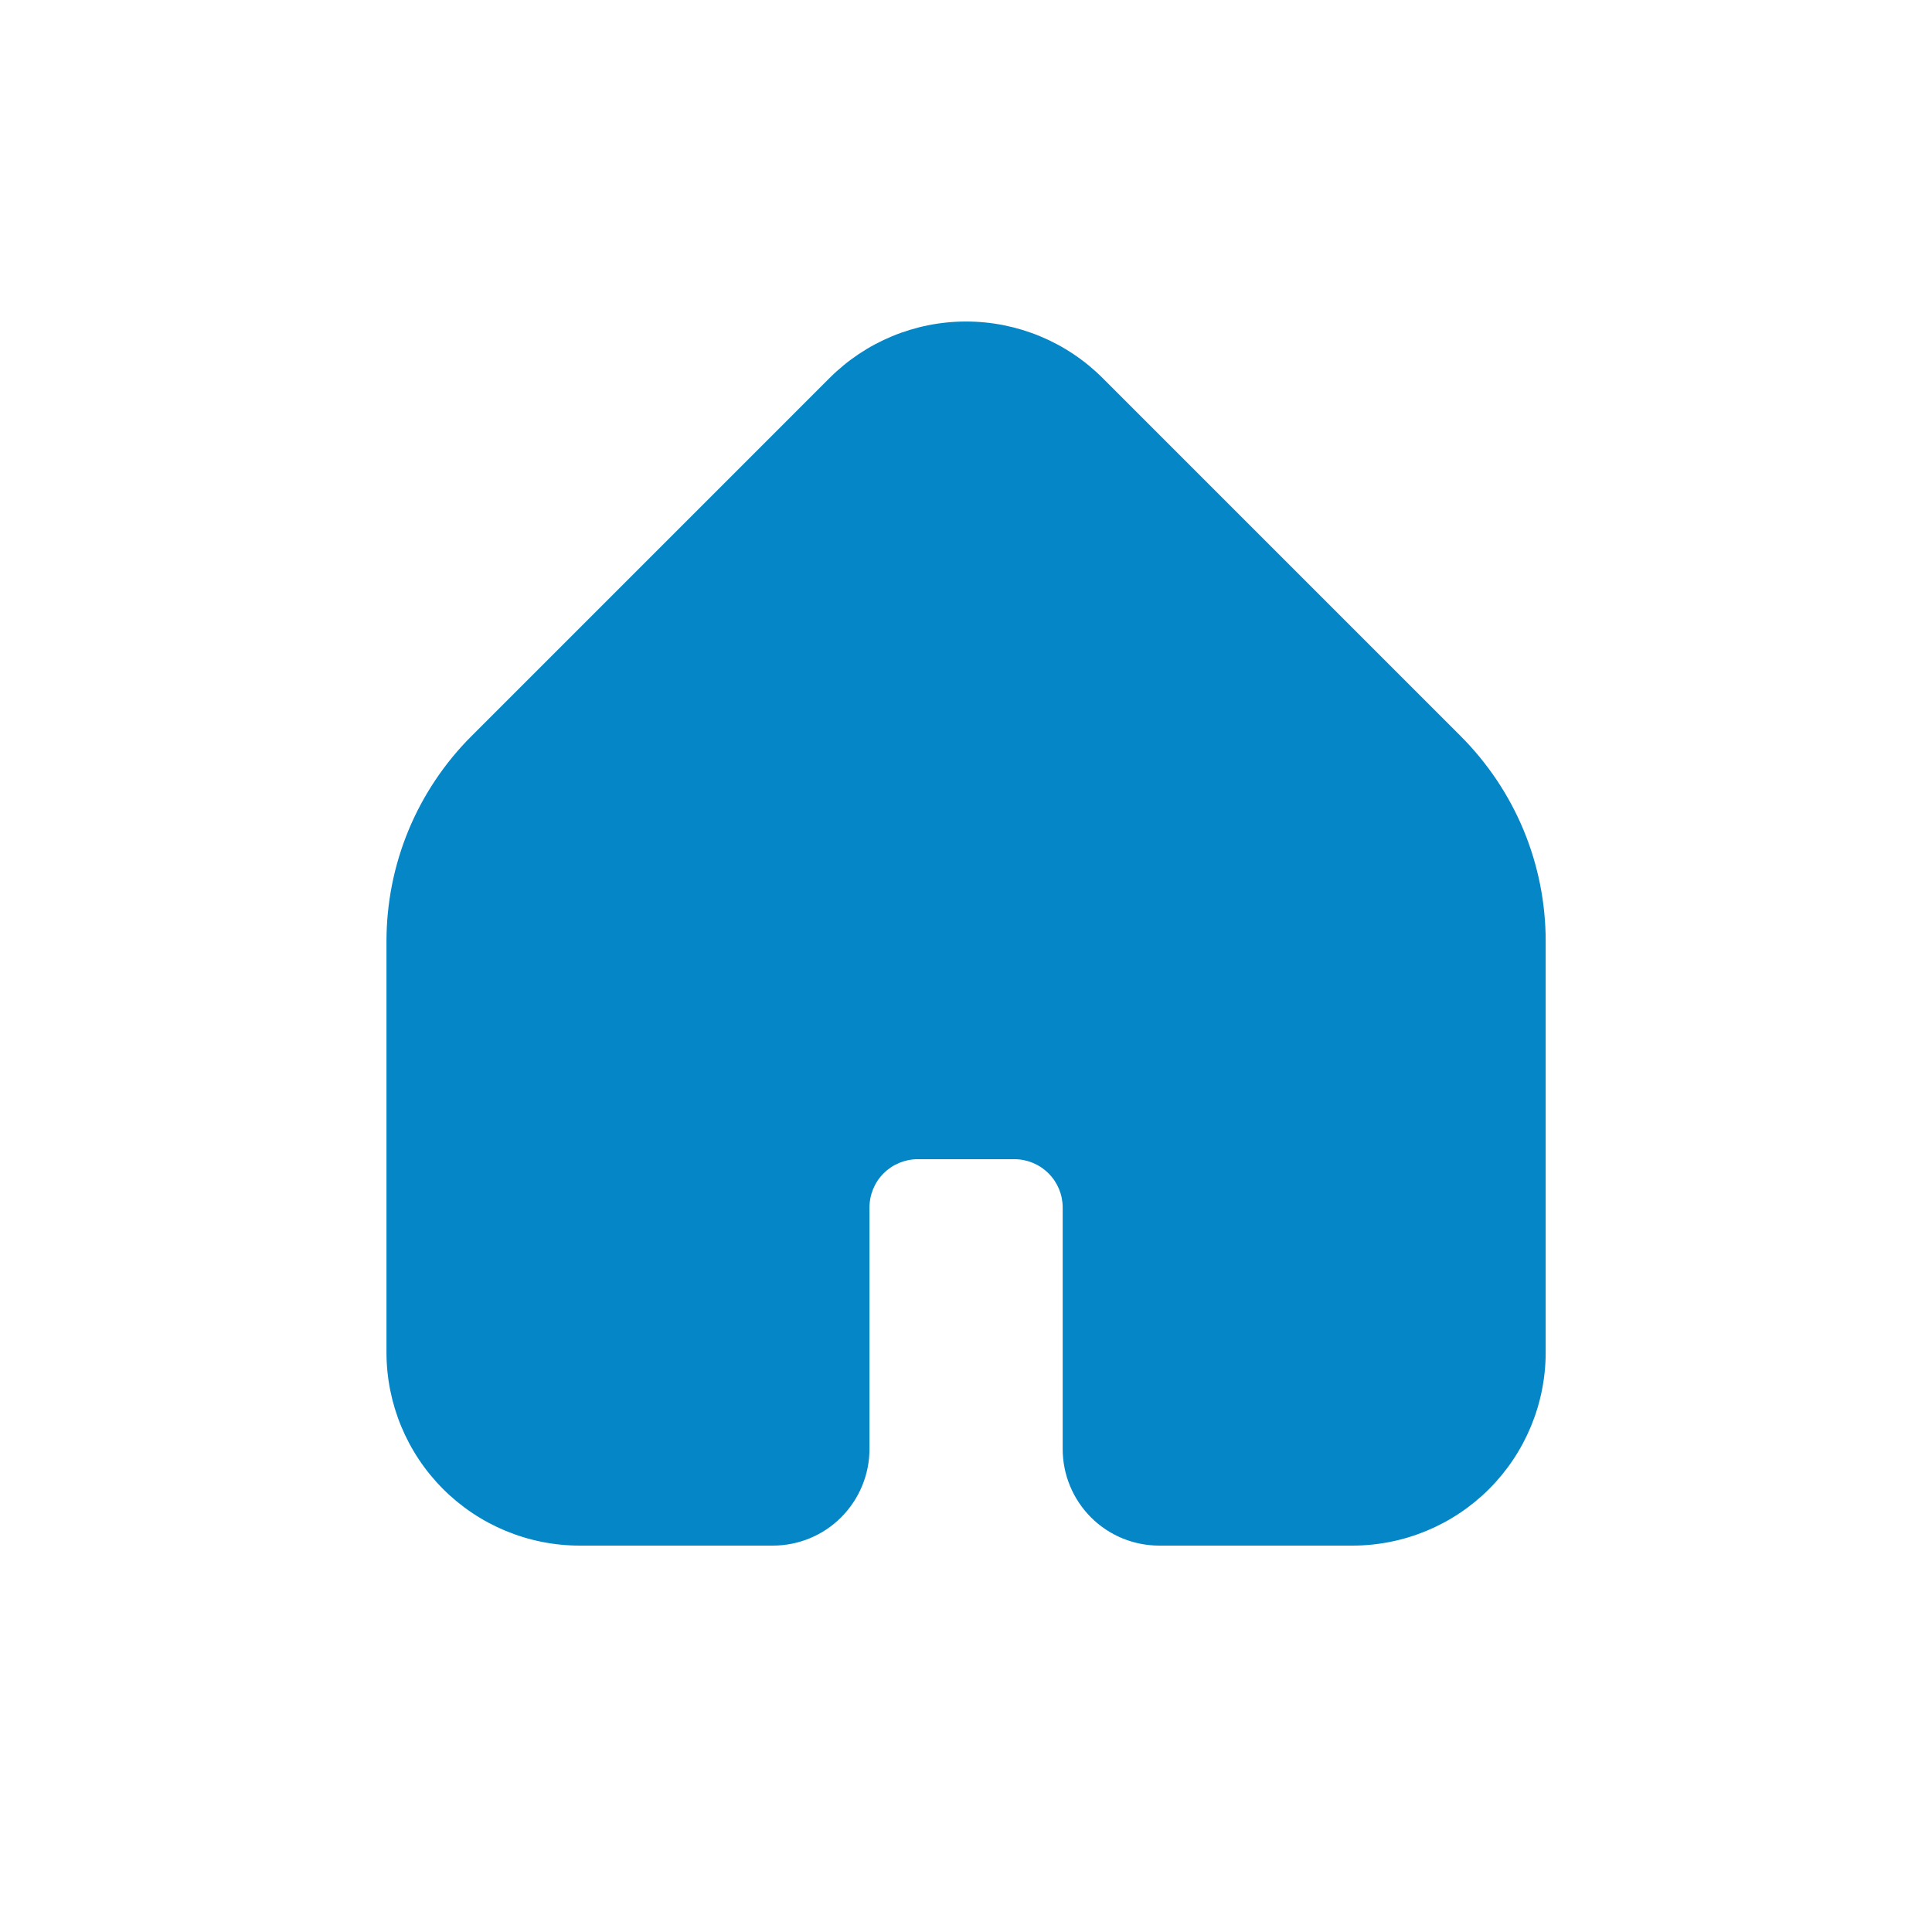 <svg width="24" height="24" viewBox="0 0 24 24" fill="none" xmlns="http://www.w3.org/2000/svg">
<path d="M16.801 19.2H14.401C14.082 19.2 13.777 19.074 13.552 18.849C13.327 18.623 13.201 18.318 13.201 18V15C13.201 14.841 13.138 14.688 13.025 14.576C12.912 14.463 12.76 14.4 12.601 14.4H11.401C11.242 14.4 11.089 14.463 10.976 14.576C10.864 14.688 10.801 14.841 10.801 15V18C10.801 18.318 10.674 18.623 10.449 18.849C10.224 19.074 9.919 19.2 9.601 19.2H7.201C6.564 19.2 5.954 18.947 5.504 18.497C5.054 18.047 4.801 17.436 4.801 16.8V11.692C4.801 11.219 4.894 10.75 5.075 10.313C5.256 9.877 5.521 9.48 5.856 9.145L10.304 4.697C10.754 4.247 11.364 3.994 12.001 3.994C12.637 3.994 13.248 4.247 13.698 4.697L18.146 9.145C18.48 9.48 18.746 9.877 18.927 10.313C19.108 10.75 19.201 11.219 19.201 11.692V16.8C19.201 17.436 18.948 18.047 18.498 18.497C18.048 18.947 17.437 19.2 16.801 19.2Z" fill="#0586C7"/>
</svg>
